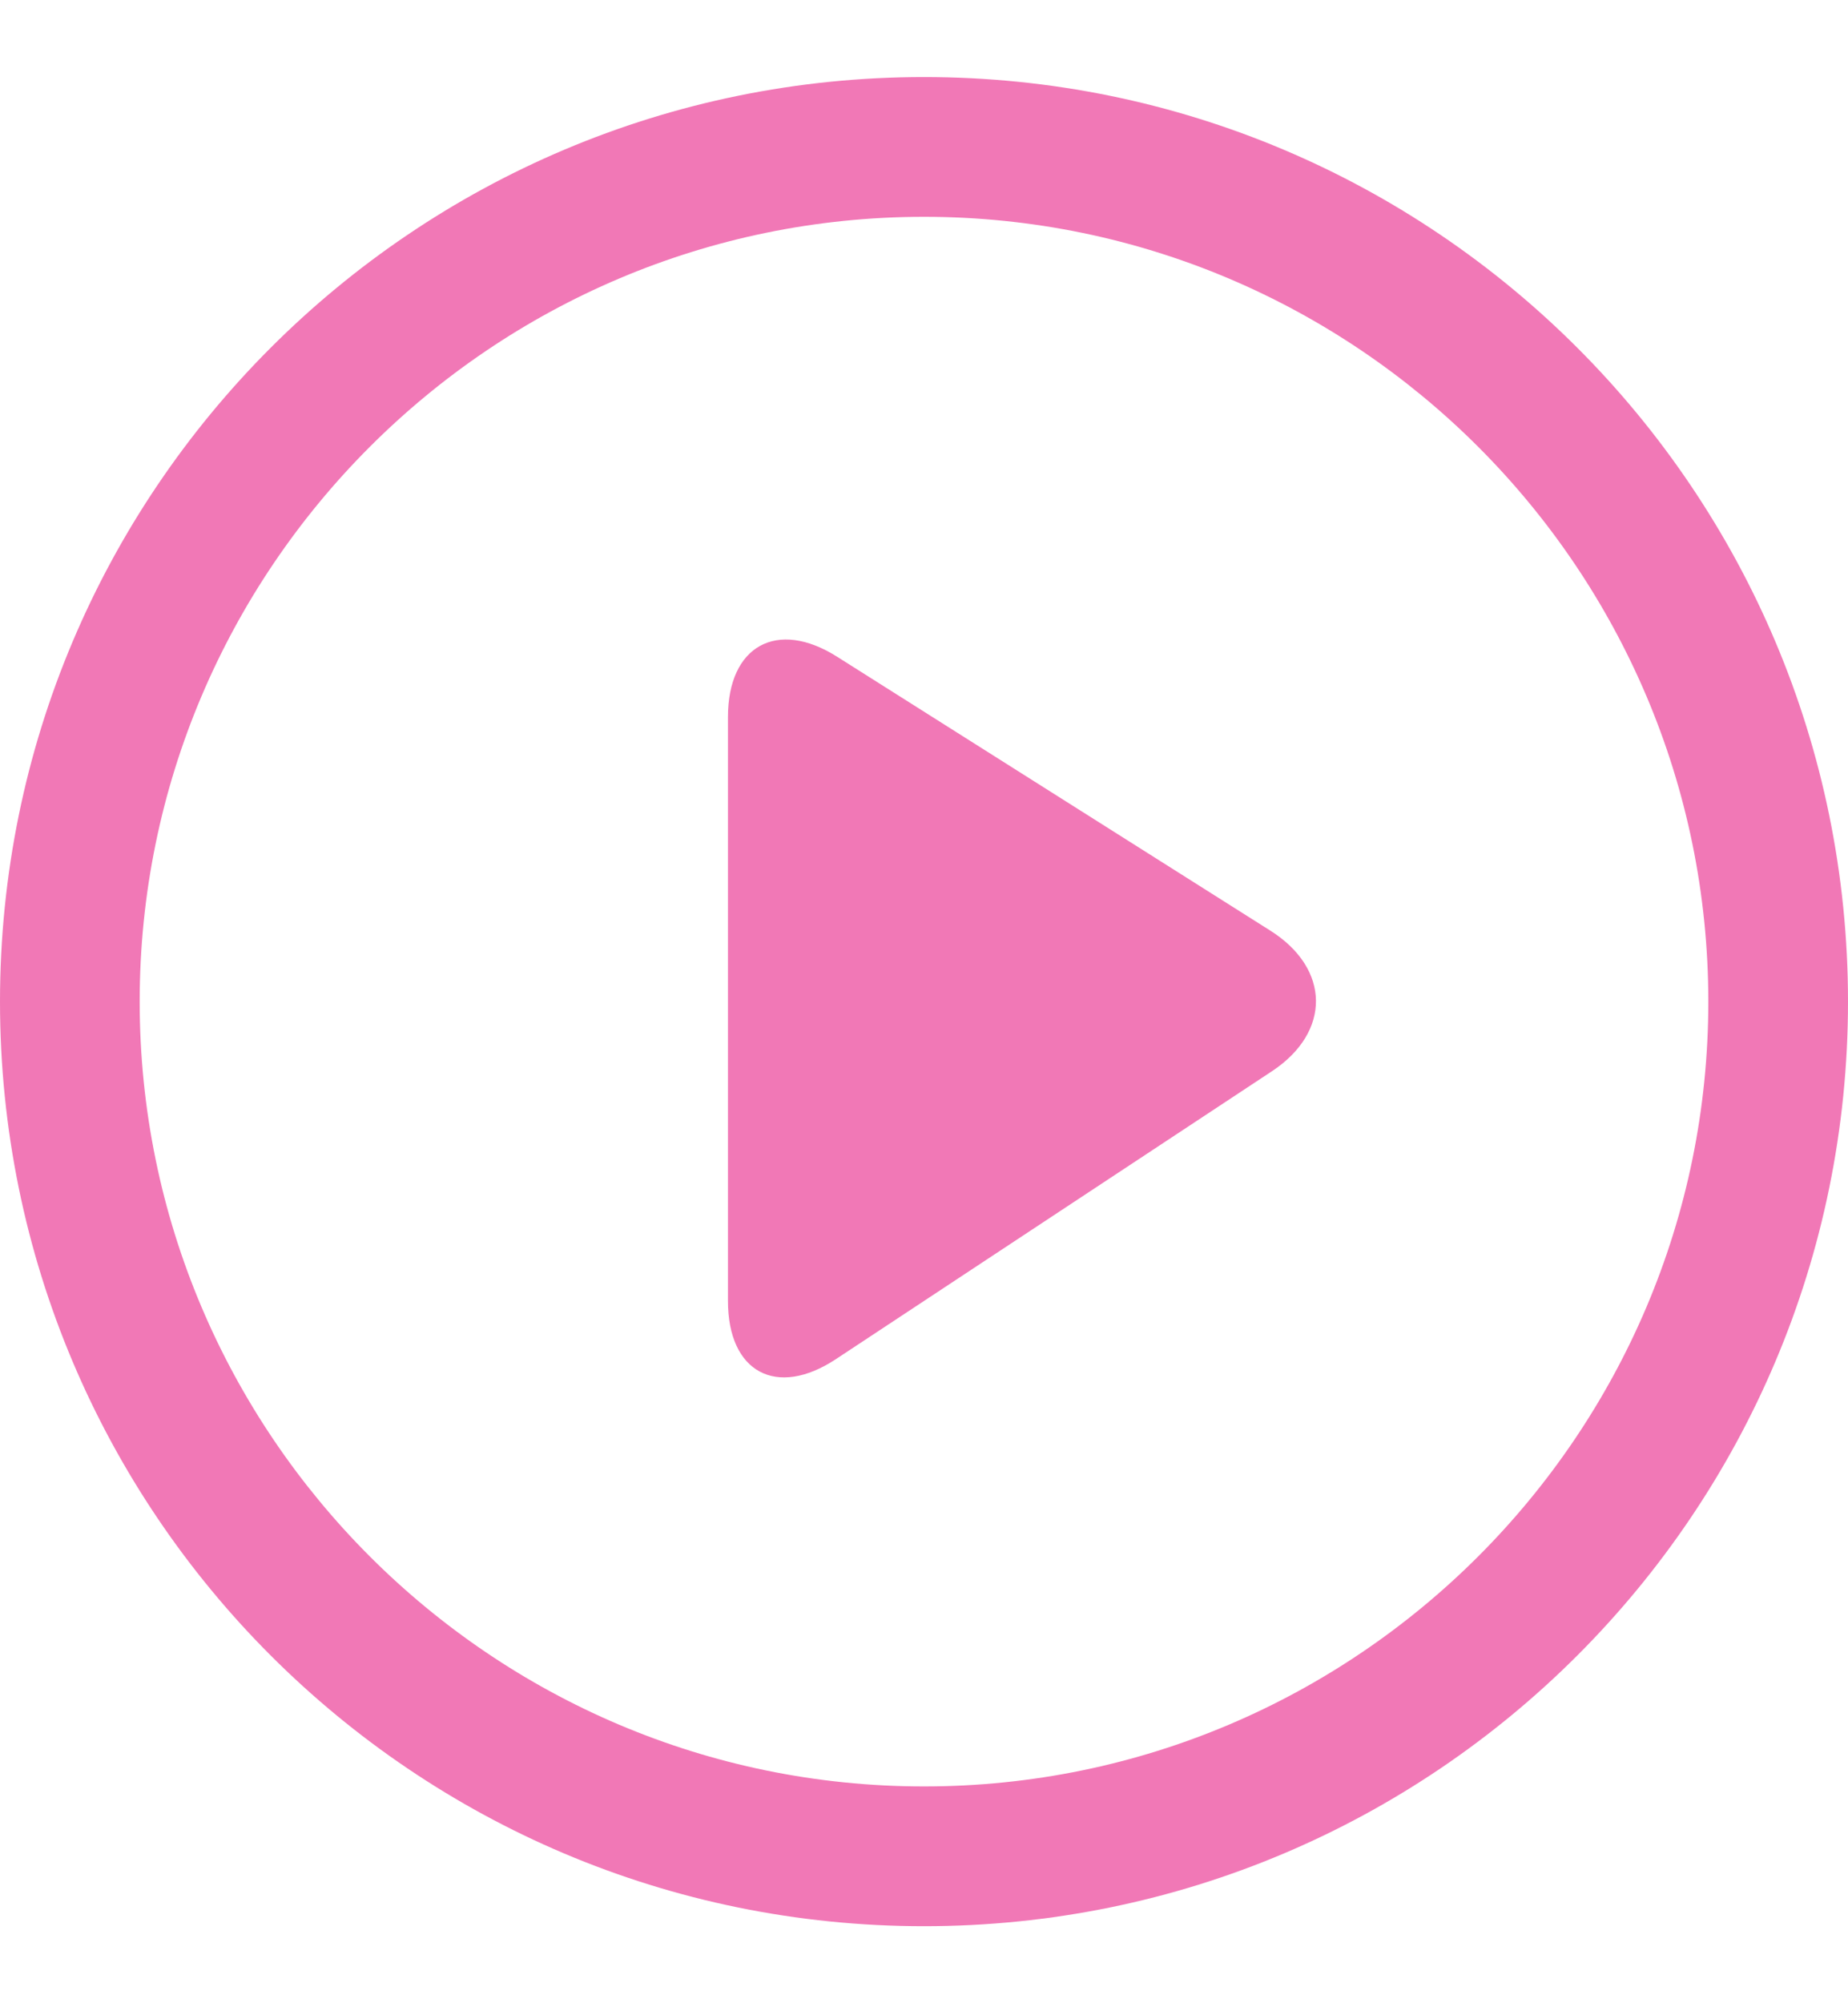 <svg width="12" height="13" viewBox="0 0 12 13" fill="none" xmlns="http://www.w3.org/2000/svg">
<path fill-rule="evenodd" clip-rule="evenodd" d="M5.436 4.262C5.046 4.015 4.727 4.191 4.727 4.653L4.727 8.443C4.727 8.905 5.042 9.075 5.428 8.82L8.259 6.952C8.644 6.698 8.64 6.287 8.25 6.04L5.436 4.262V4.262ZM0.907 6.5C0.907 3.692 3.192 1.407 6 1.407C8.808 1.407 11.093 3.692 11.093 6.5C11.093 9.308 8.808 11.593 6 11.593C3.192 11.593 0.907 9.308 0.907 6.5V6.5ZM-2.62268e-07 6.5C-1.17415e-07 9.814 2.686 12.5 6 12.5C9.314 12.5 12 9.814 12 6.5C12 3.186 9.314 0.5 6 0.5C2.686 0.5 -4.07121e-07 3.186 -2.62268e-07 6.5V6.5V6.5Z" fill="#F178B6"/>
</svg>
